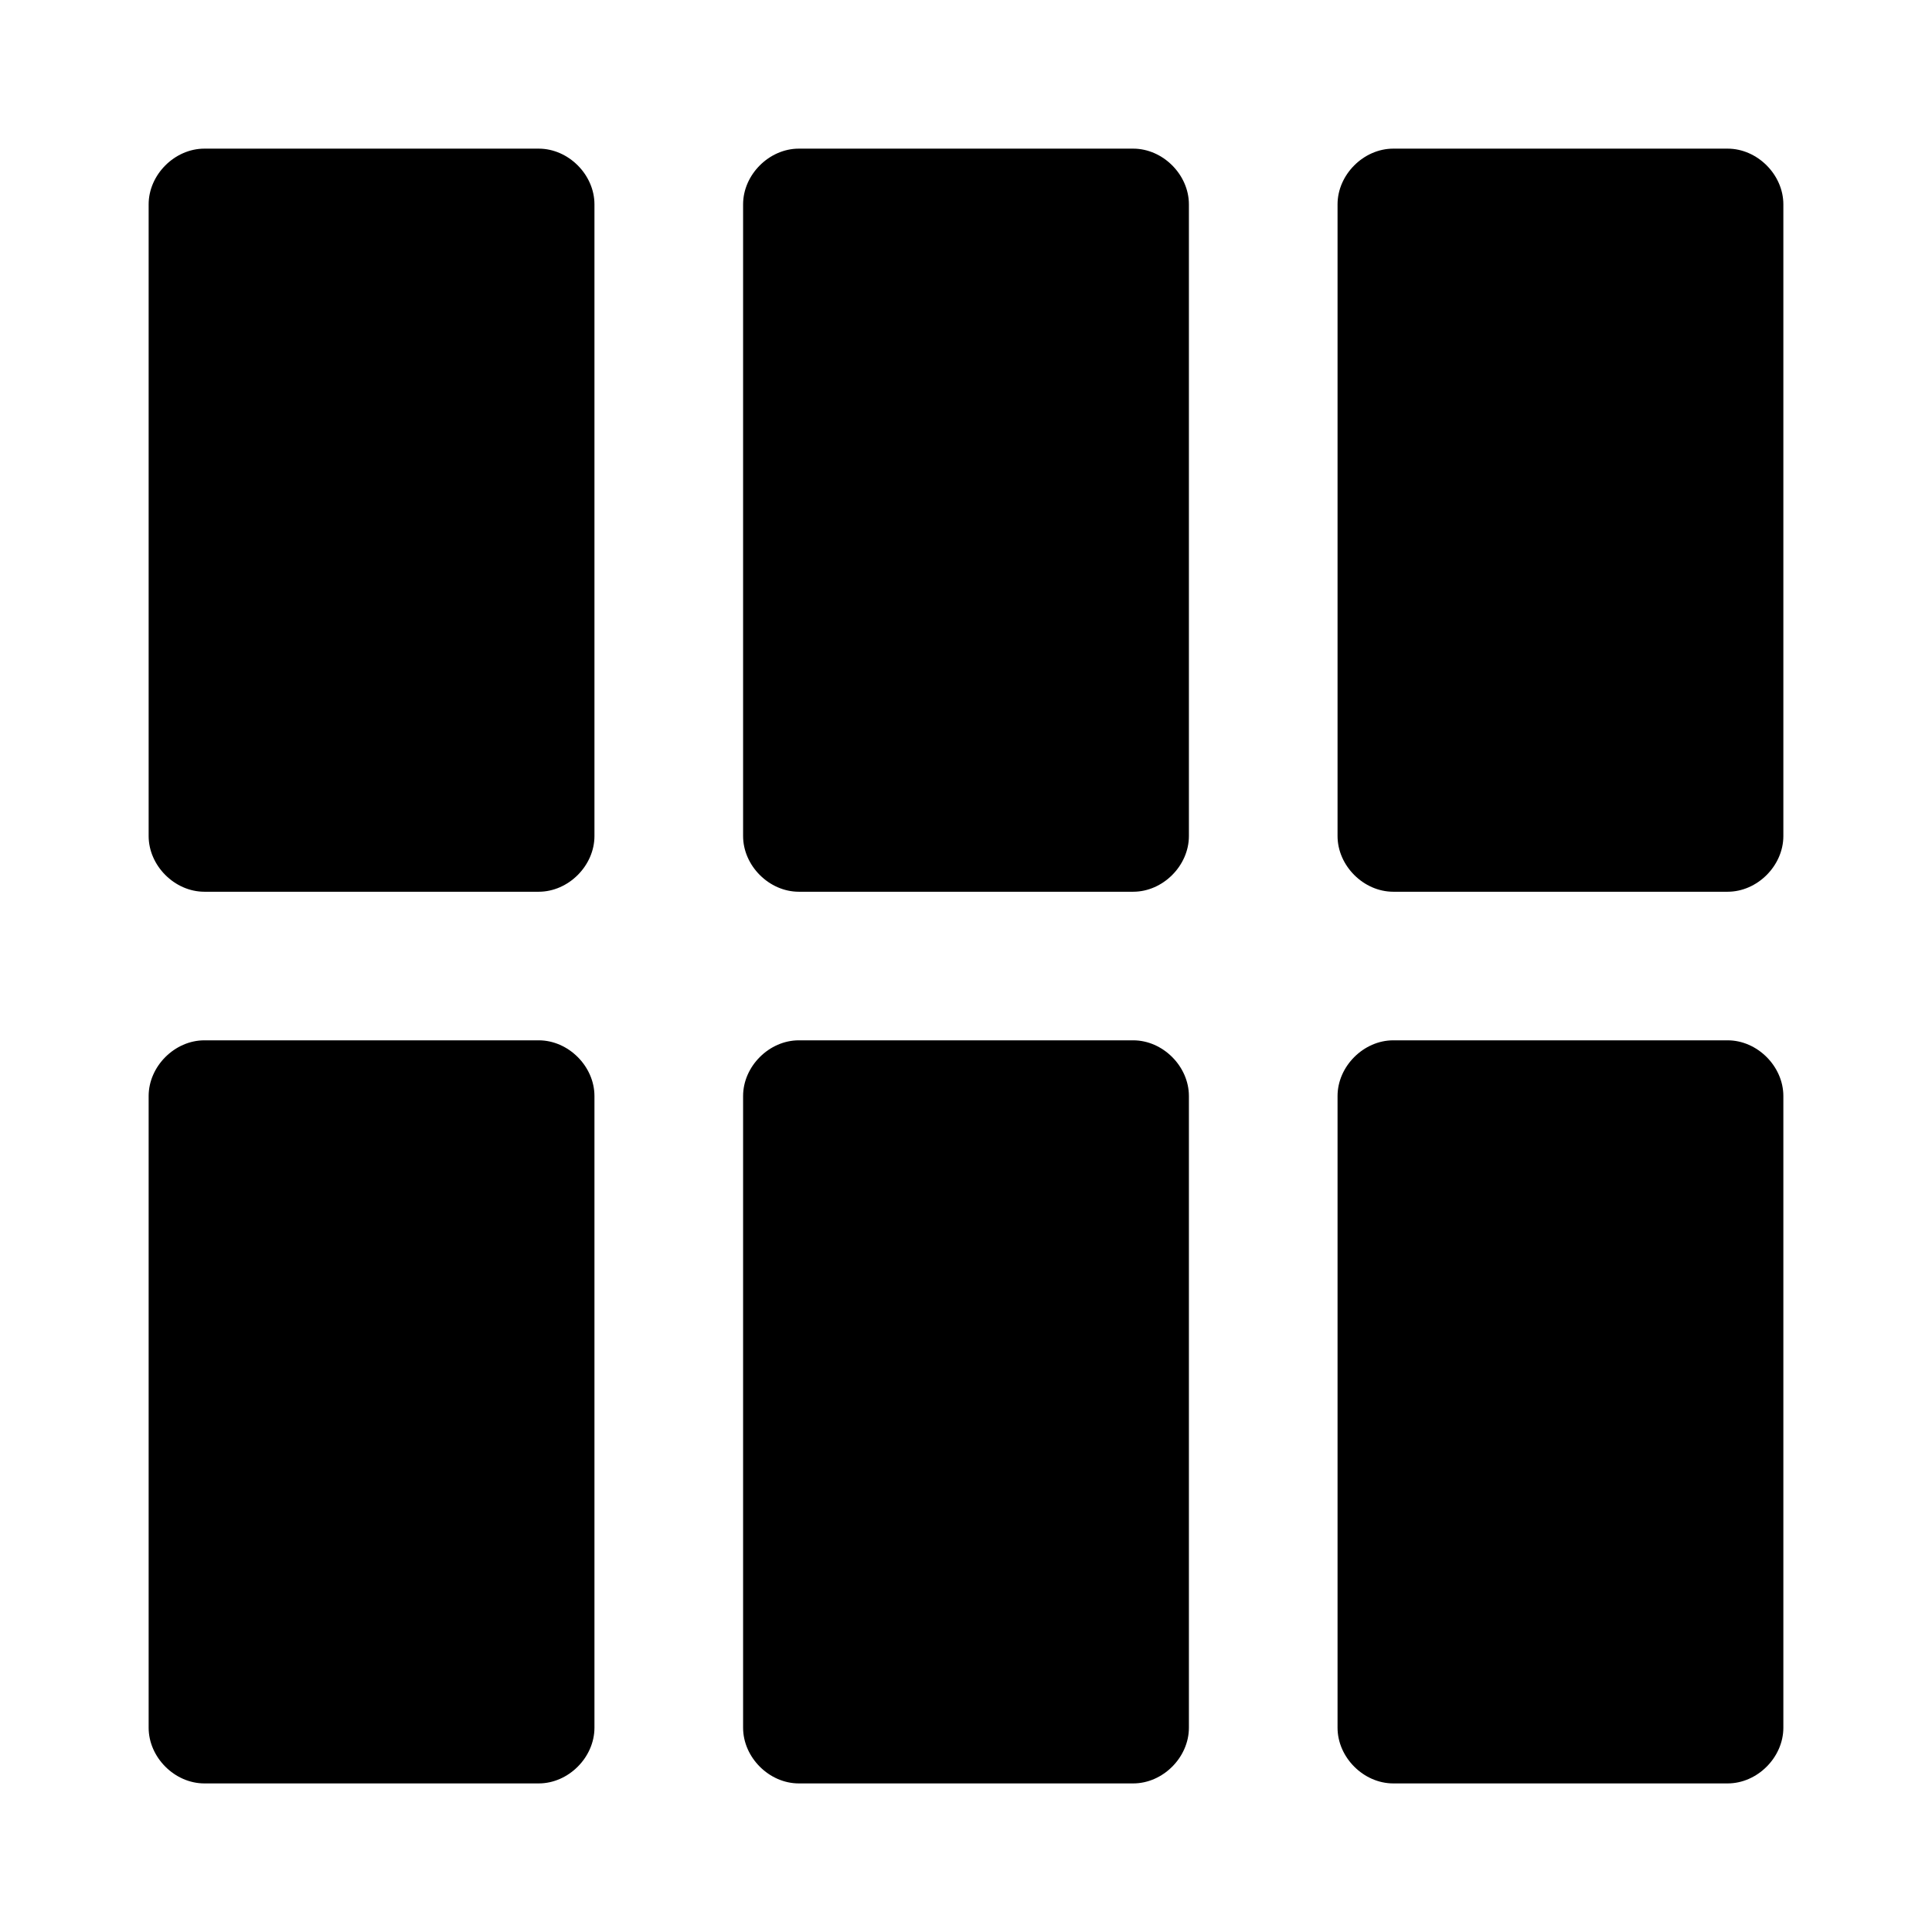 <!-- Generated by IcoMoon.io -->
<svg version="1.1" xmlns="http://www.w3.org/2000/svg" width="32" height="32" viewBox="0 0 32 32">
<title>tile-card-list</title>
<path d="M8.923 2.462h-5.538c-0.492 0-0.923 0.431-0.923 0.923v10.462c0 0.492 0.431 0.923 0.923 0.923h5.538c0.492 0 0.923-0.431 0.923-0.923v-10.462c0-0.492-0.431-0.923-0.923-0.923zM18.769 2.462h-5.538c-0.492 0-0.923 0.431-0.923 0.923v10.462c0 0.492 0.431 0.923 0.923 0.923h5.538c0.492 0 0.923-0.431 0.923-0.923v-10.462c0-0.492-0.431-0.923-0.923-0.923zM28.615 2.462h-5.538c-0.492 0-0.923 0.431-0.923 0.923v10.462c0 0.492 0.431 0.923 0.923 0.923h5.538c0.492 0 0.923-0.431 0.923-0.923v-10.462c0-0.492-0.431-0.923-0.923-0.923zM8.923 17.231h-5.538c-0.492 0-0.923 0.431-0.923 0.923v10.462c0 0.492 0.431 0.923 0.923 0.923h5.538c0.492 0 0.923-0.431 0.923-0.923v-10.462c0-0.492-0.431-0.923-0.923-0.923zM18.769 17.231h-5.538c-0.492 0-0.923 0.431-0.923 0.923v10.462c0 0.492 0.431 0.923 0.923 0.923h5.538c0.492 0 0.923-0.431 0.923-0.923v-10.462c0-0.492-0.431-0.923-0.923-0.923zM28.615 17.231h-5.538c-0.492 0-0.923 0.431-0.923 0.923v10.462c0 0.492 0.431 0.923 0.923 0.923h5.538c0.492 0 0.923-0.431 0.923-0.923v-10.462c0-0.492-0.431-0.923-0.923-0.923z"></path>
</svg>
